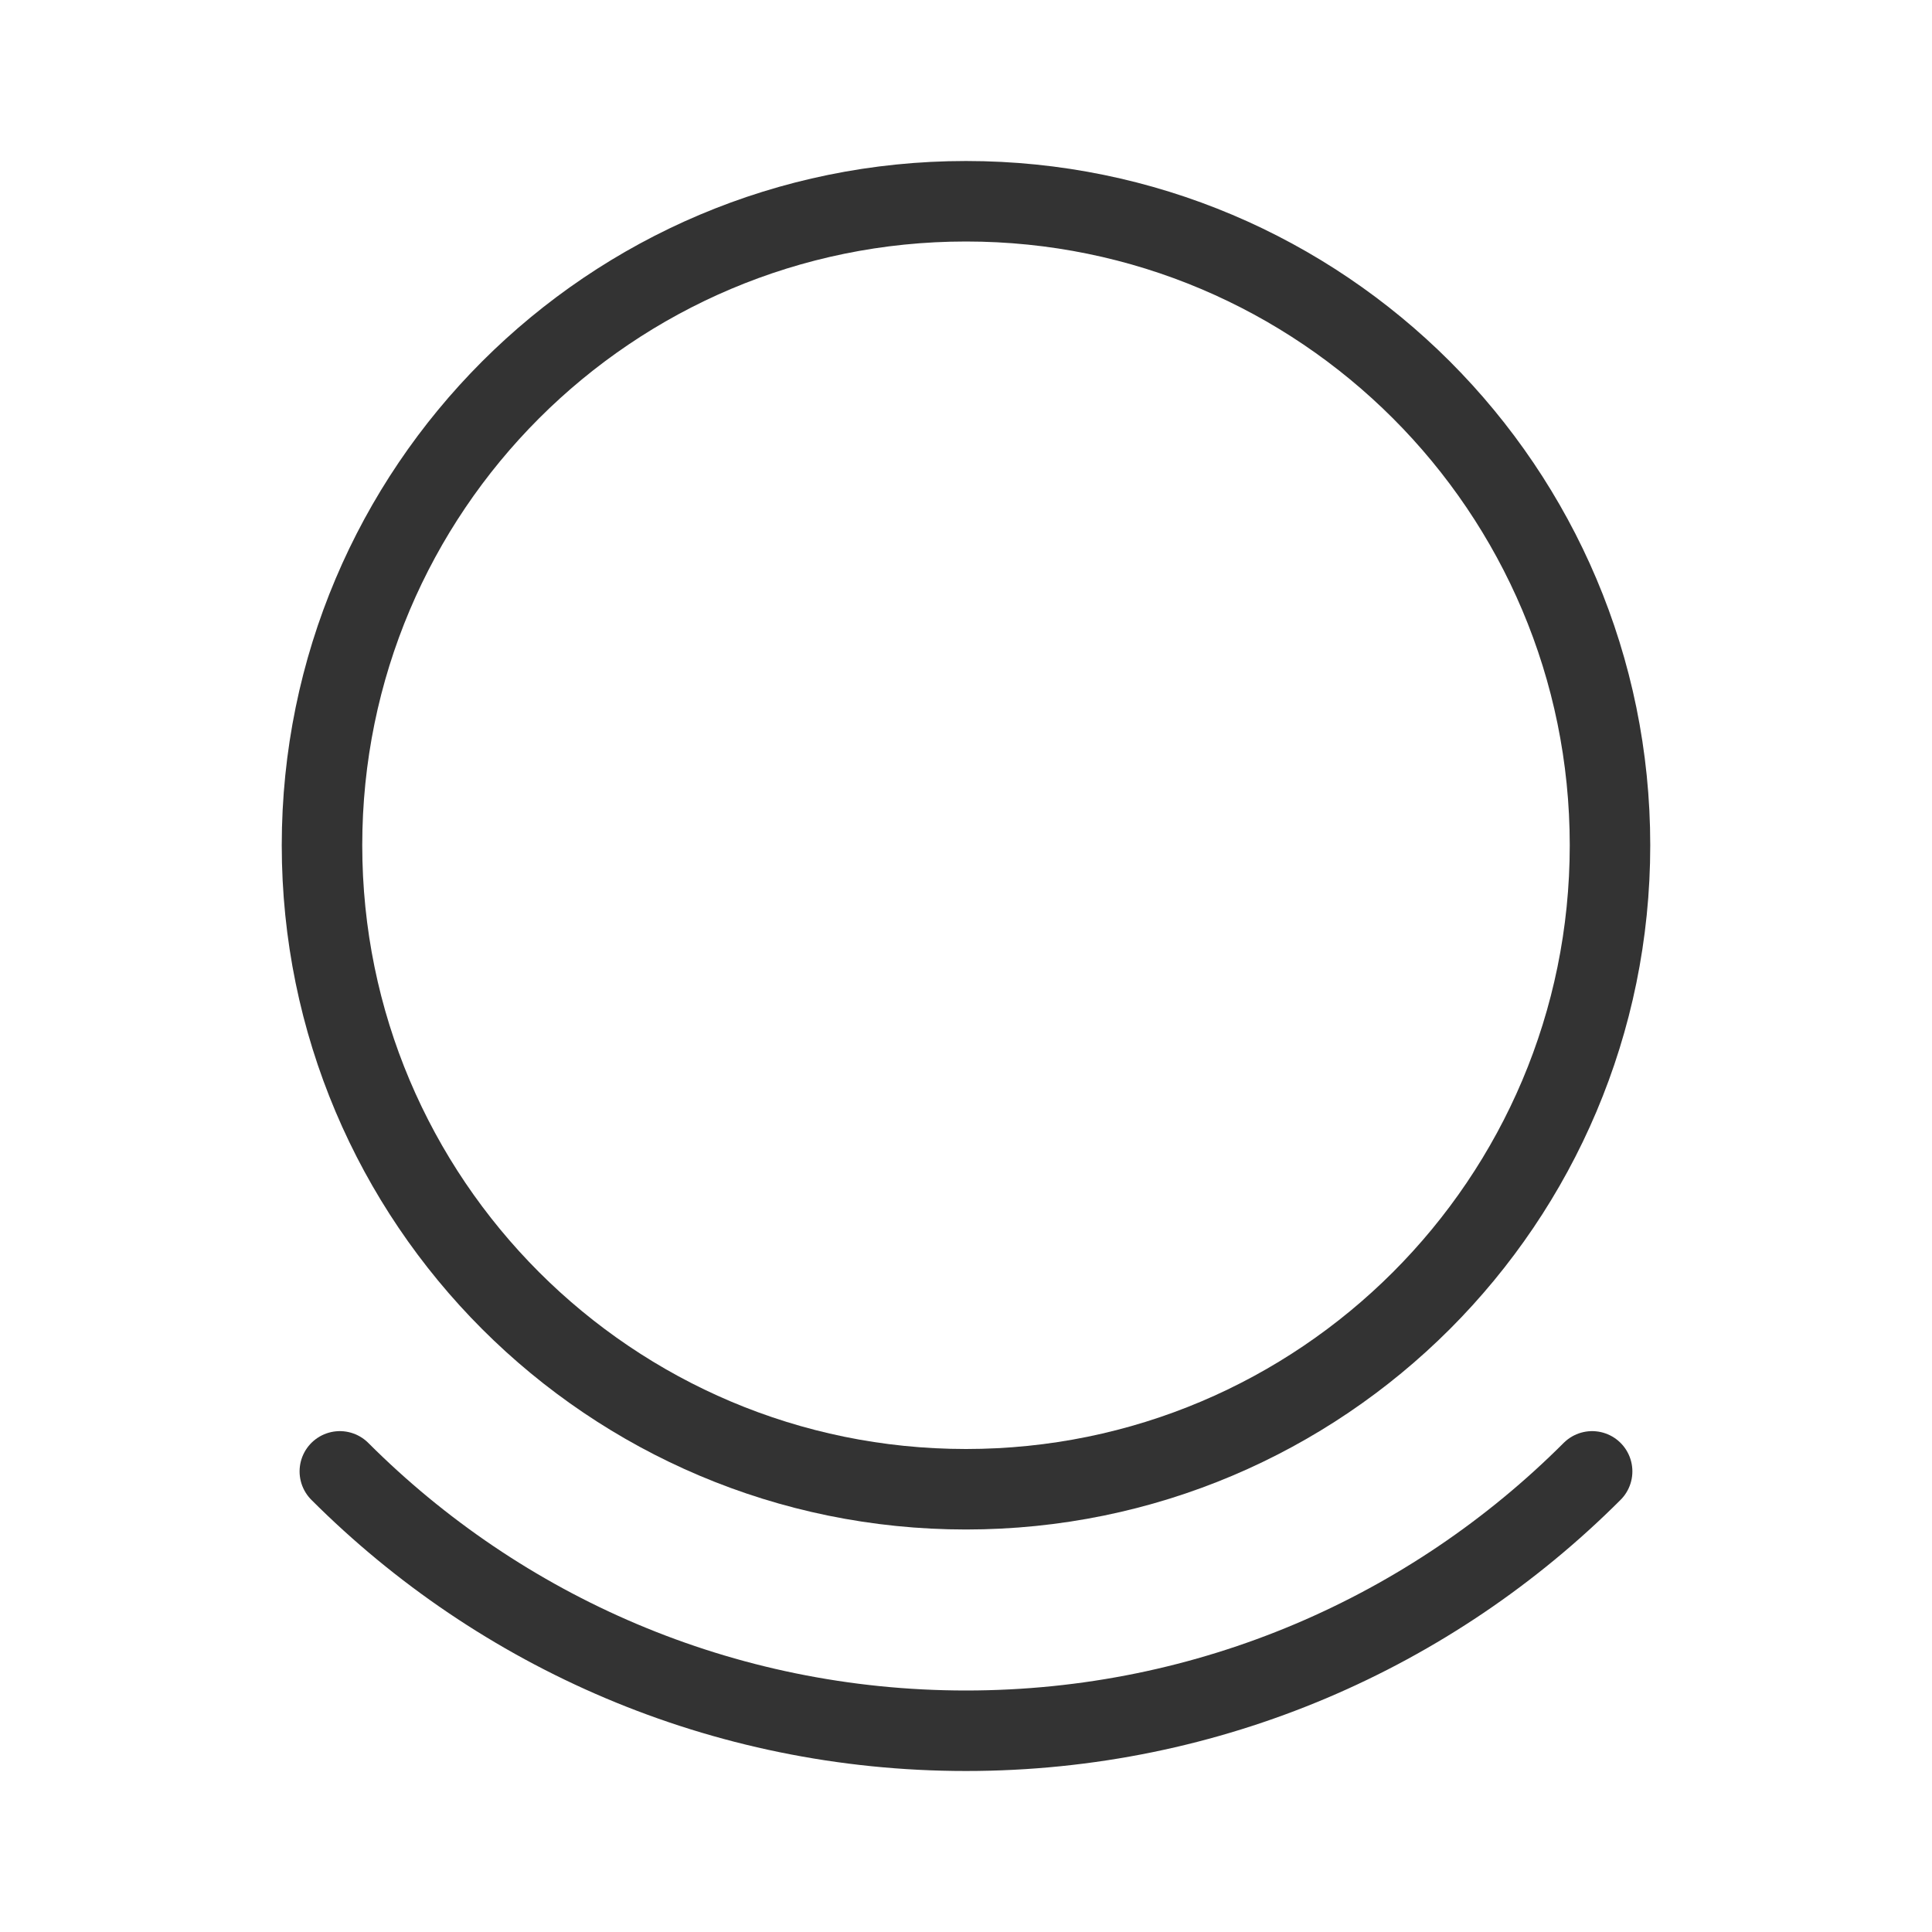 <?xml version="1.0" encoding="UTF-8"?><svg width="48" height="48" viewBox="0 0 48 48" fill="none" xmlns="http://www.w3.org/2000/svg"><path fill-rule="evenodd" clip-rule="evenodd" d="M24 37C28.418 37 32.418 35.209 35.314 32.314C38.209 29.418 40 25.418 40 21C40 16.582 38.209 12.582 35.314 9.686C32.418 6.791 28.418 5 24 5C19.582 5 15.582 6.791 12.686 9.686C9.791 12.582 8 16.582 8 21C8 25.418 9.791 29.418 12.686 32.314C15.582 35.209 19.582 37 24 37Z" fill="none" stroke="#333" stroke-width="2" stroke-linecap="round"/><path d="M39.556 36.556C35.575 40.537 30.075 43 24 43C17.925 43 12.425 40.537 8.443 36.556" stroke="#333" stroke-width="2" stroke-linecap="round"/></svg>